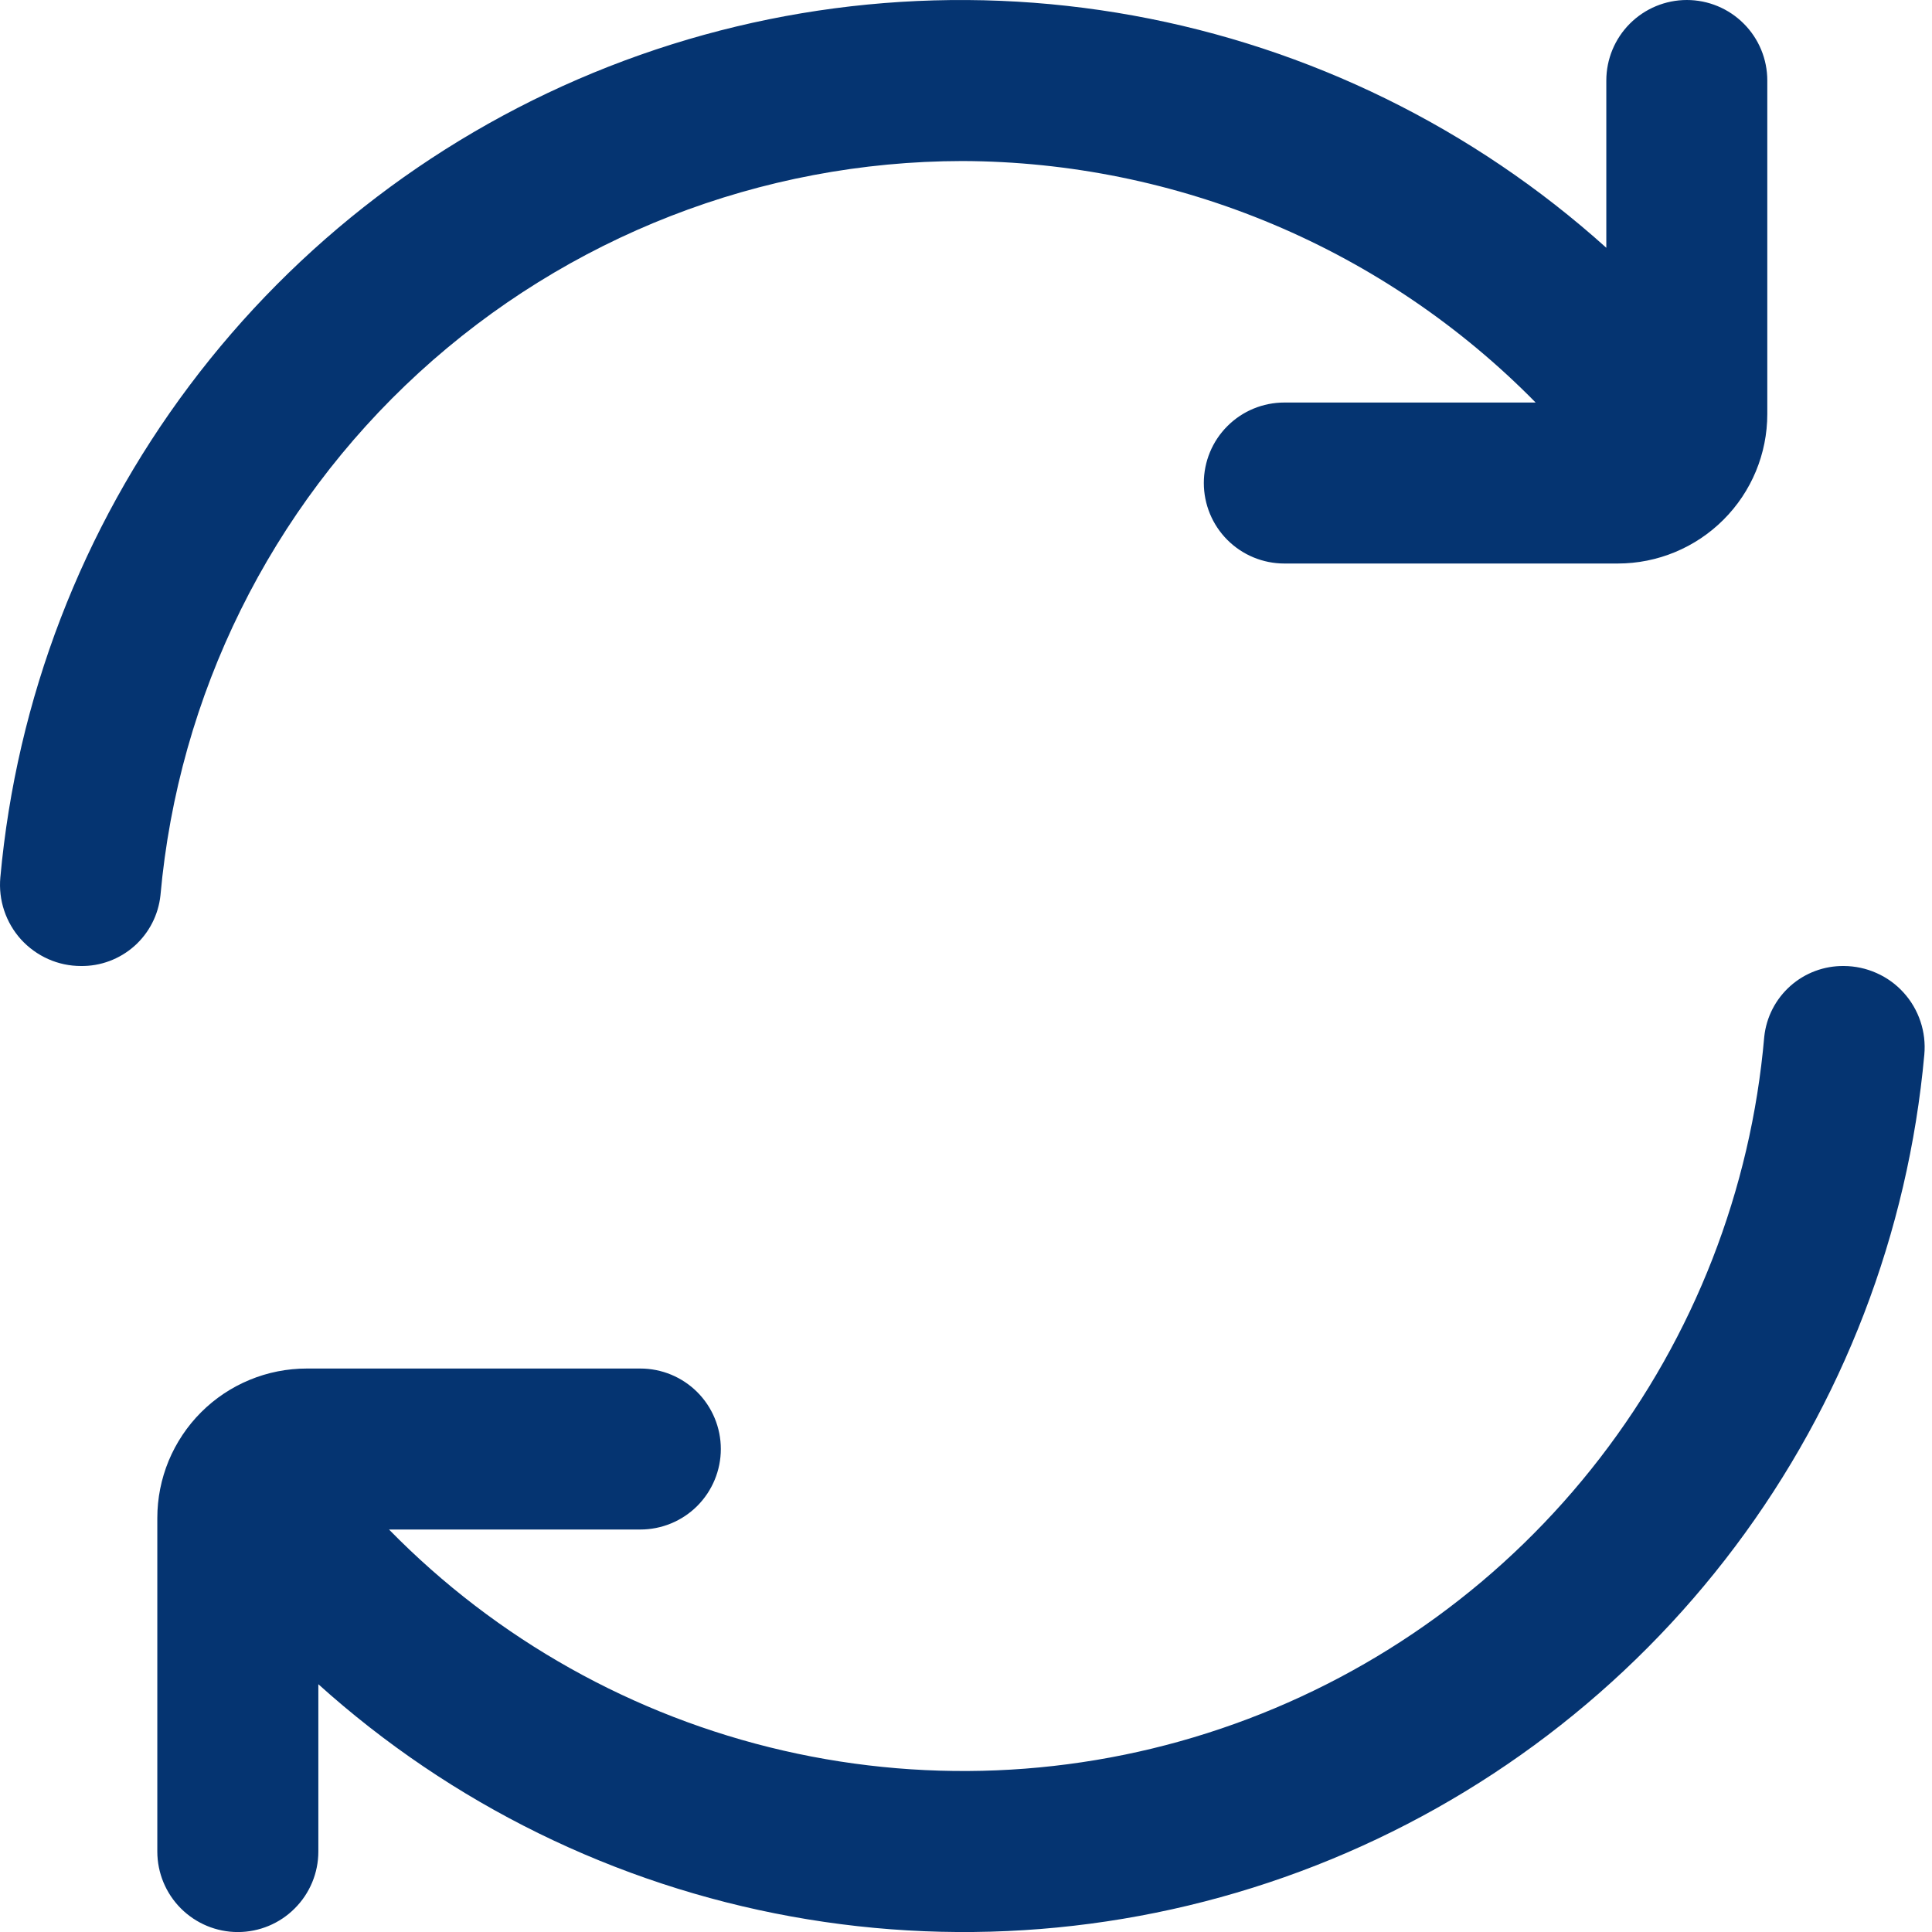 <svg width="40" height="40" viewBox="0 0 40 40" fill="none" xmlns="http://www.w3.org/2000/svg">
<path d="M19.924 3.334C22.135 3.341 24.322 3.787 26.36 4.645C28.397 5.503 30.244 6.757 31.794 8.334H26.59C26.148 8.334 25.724 8.509 25.412 8.822C25.099 9.134 24.924 9.558 24.924 10C24.924 10.442 25.099 10.866 25.412 11.179C25.724 11.491 26.148 11.667 26.59 11.667H33.495C34.316 11.667 35.103 11.34 35.683 10.76C36.264 10.18 36.59 9.393 36.59 8.572V1.667C36.59 1.225 36.415 0.801 36.102 0.489C35.79 0.176 35.366 0 34.924 0V0C34.482 0 34.058 0.176 33.745 0.489C33.433 0.801 33.257 1.225 33.257 1.667V5.13C30.502 2.65 27.111 0.984 23.464 0.322C19.816 -0.341 16.056 0.025 12.605 1.378C9.154 2.731 6.147 5.018 3.922 7.984C1.697 10.949 0.342 14.475 0.007 18.167C-0.014 18.399 0.013 18.633 0.087 18.854C0.161 19.075 0.28 19.279 0.436 19.451C0.593 19.623 0.784 19.761 0.997 19.856C1.21 19.951 1.441 20 1.674 20V20C2.081 20.006 2.476 19.858 2.781 19.588C3.086 19.317 3.279 18.942 3.322 18.537C3.693 14.388 5.602 10.528 8.674 7.715C11.746 4.902 15.758 3.339 19.924 3.334Z" fill="#053471"/>
<path d="M38.176 20C37.768 19.995 37.373 20.142 37.068 20.413C36.763 20.684 36.57 21.058 36.527 21.464C36.252 24.636 35.072 27.662 33.128 30.184C31.185 32.706 28.558 34.617 25.561 35.691C22.564 36.766 19.321 36.957 16.218 36.244C13.115 35.531 10.281 33.942 8.054 31.667H13.257C13.699 31.667 14.123 31.492 14.436 31.179C14.748 30.866 14.924 30.442 14.924 30C14.924 29.558 14.748 29.134 14.436 28.822C14.123 28.509 13.699 28.334 13.257 28.334H6.352C5.946 28.334 5.543 28.413 5.168 28.569C4.792 28.724 4.451 28.952 4.163 29.24C3.876 29.527 3.648 29.869 3.492 30.244C3.337 30.62 3.257 31.022 3.257 31.429V38.334C3.257 38.776 3.433 39.2 3.745 39.512C4.058 39.825 4.482 40.001 4.924 40.001C5.366 40.001 5.79 39.825 6.102 39.512C6.415 39.2 6.591 38.776 6.591 38.334V34.87C9.345 37.351 12.736 39.017 16.384 39.679C20.031 40.342 23.791 39.976 27.243 38.623C30.694 37.27 33.701 34.983 35.926 32.017C38.151 29.052 39.506 25.526 39.841 21.834C39.862 21.602 39.835 21.368 39.761 21.147C39.687 20.926 39.568 20.722 39.411 20.55C39.255 20.377 39.063 20.239 38.85 20.145C38.637 20.05 38.407 20.001 38.174 20H38.176Z" fill="#053471"/>
</svg>
